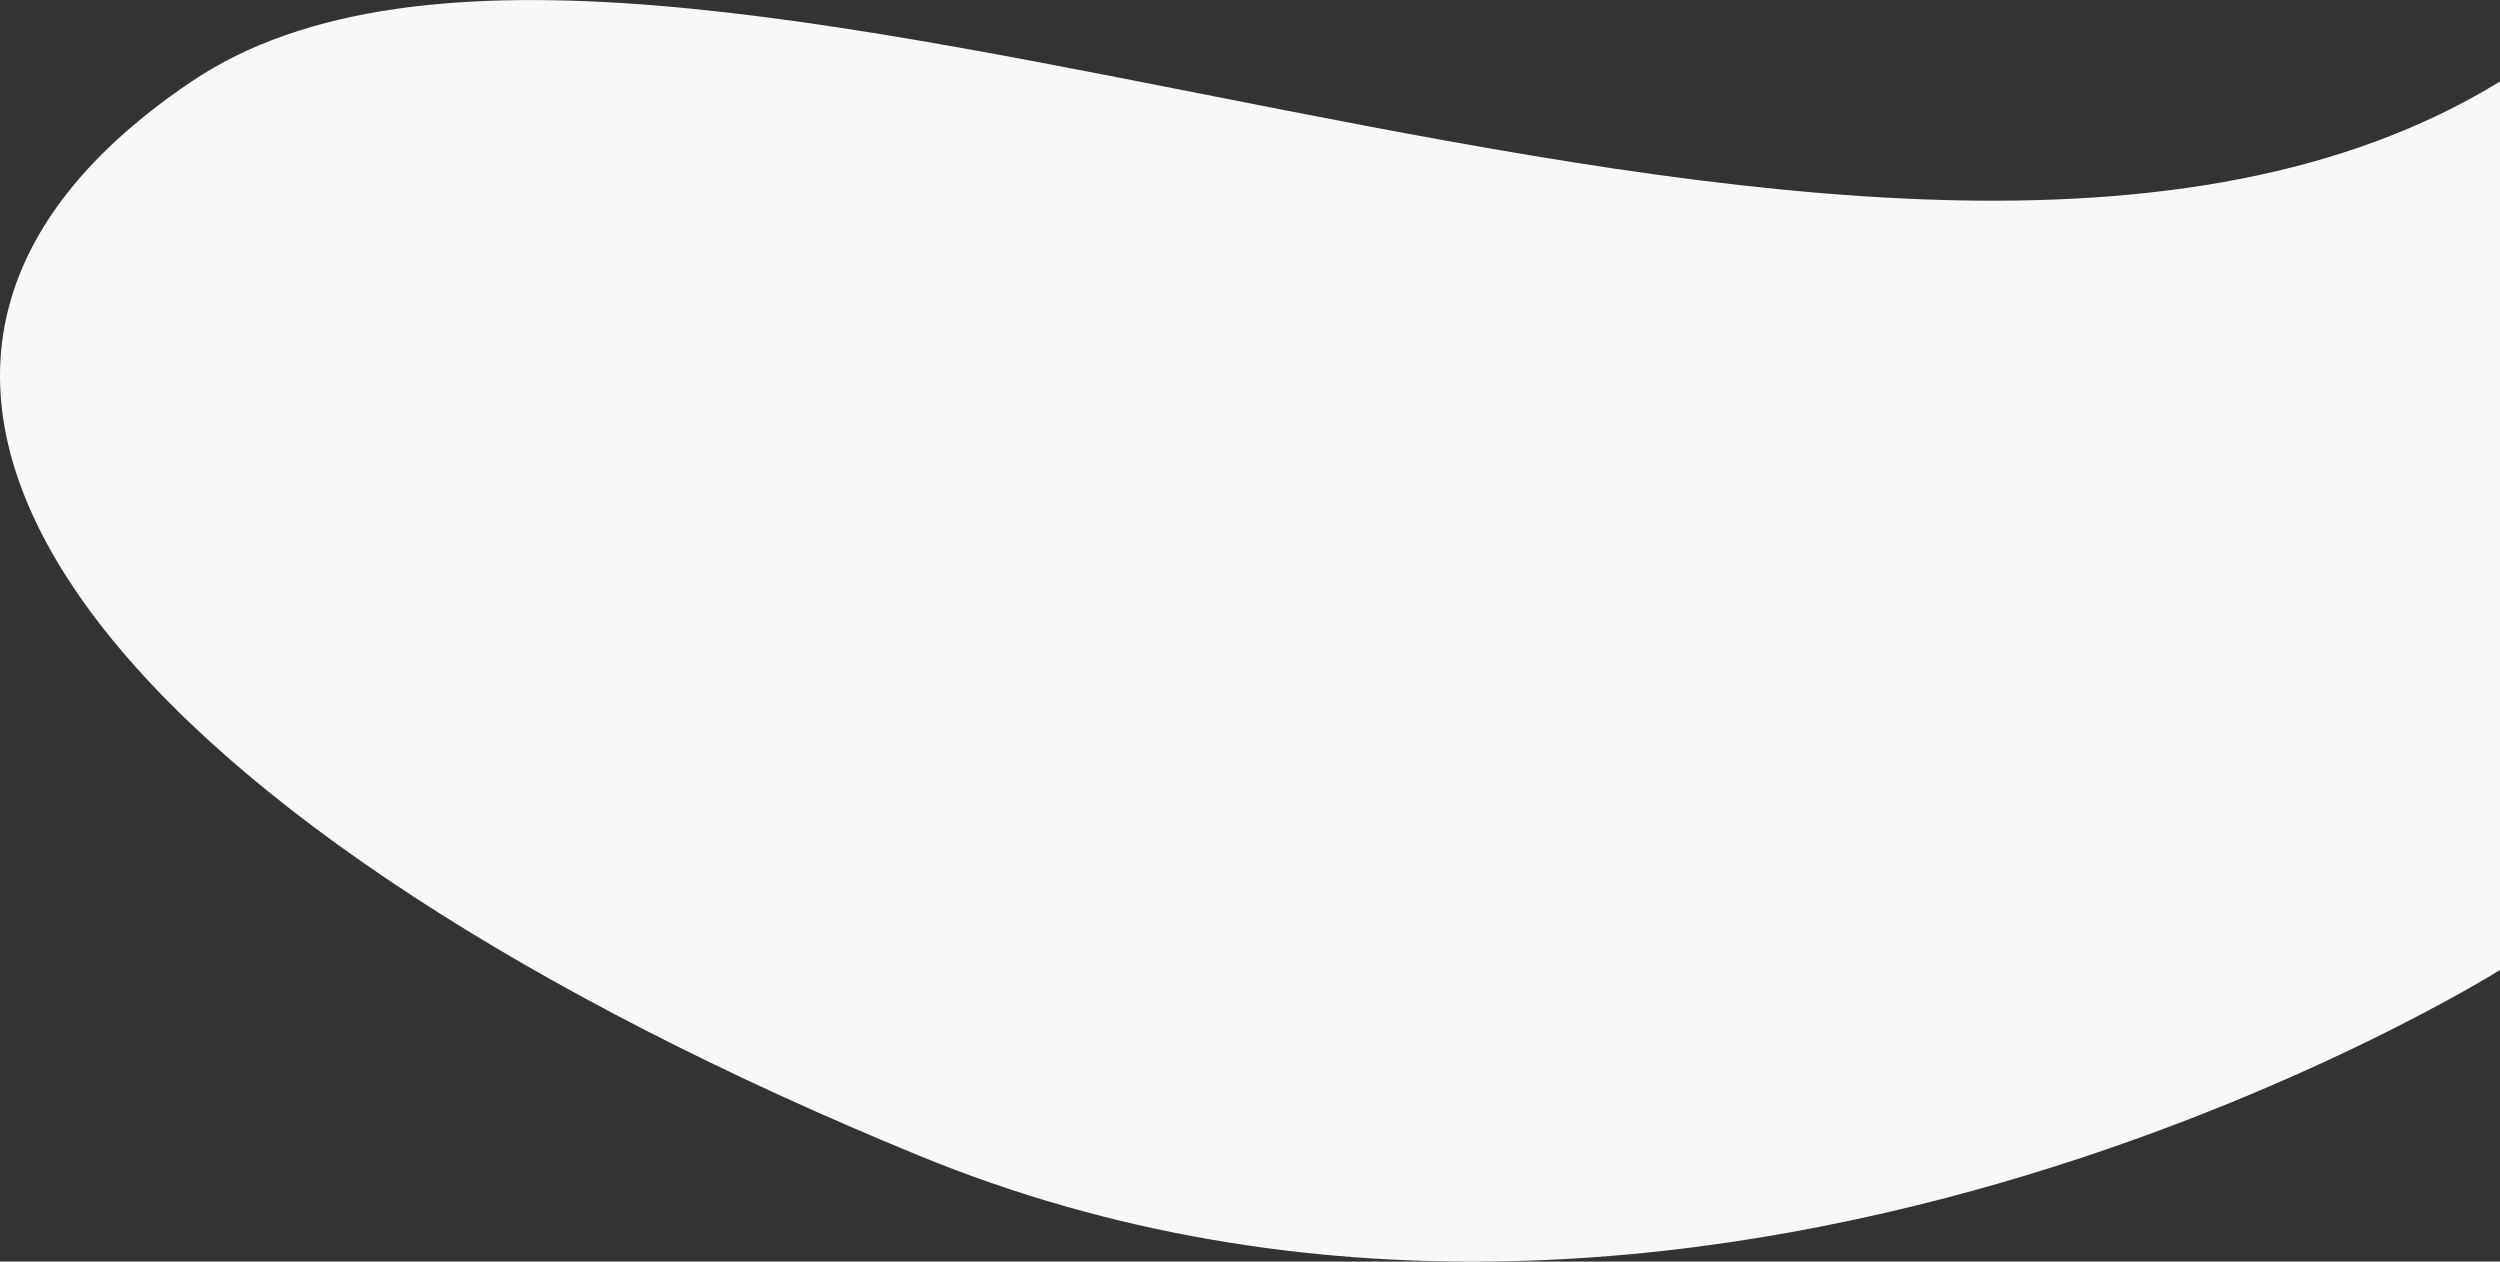 <svg id="936c9e8e-00d0-475a-9f93-7b6cc18c8116" preserveAspectRatio="none" data-name="Layer 1" xmlns="http://www.w3.org/2000/svg" viewBox="0 0 1643 829.14">
  <rect x="0" y="0" width="1643" height="829.14" fill="#333333" stroke="none"/>
  <title>header-bg</title>
  <path d="M1920,798S1392.4,1130,881.21,920.12s-778.5-503.76-478.36-706S1509.64,466,1920,214.1Z" transform="translate(-277 -160.54)" fill="#f6f8fa"/>
</svg>
